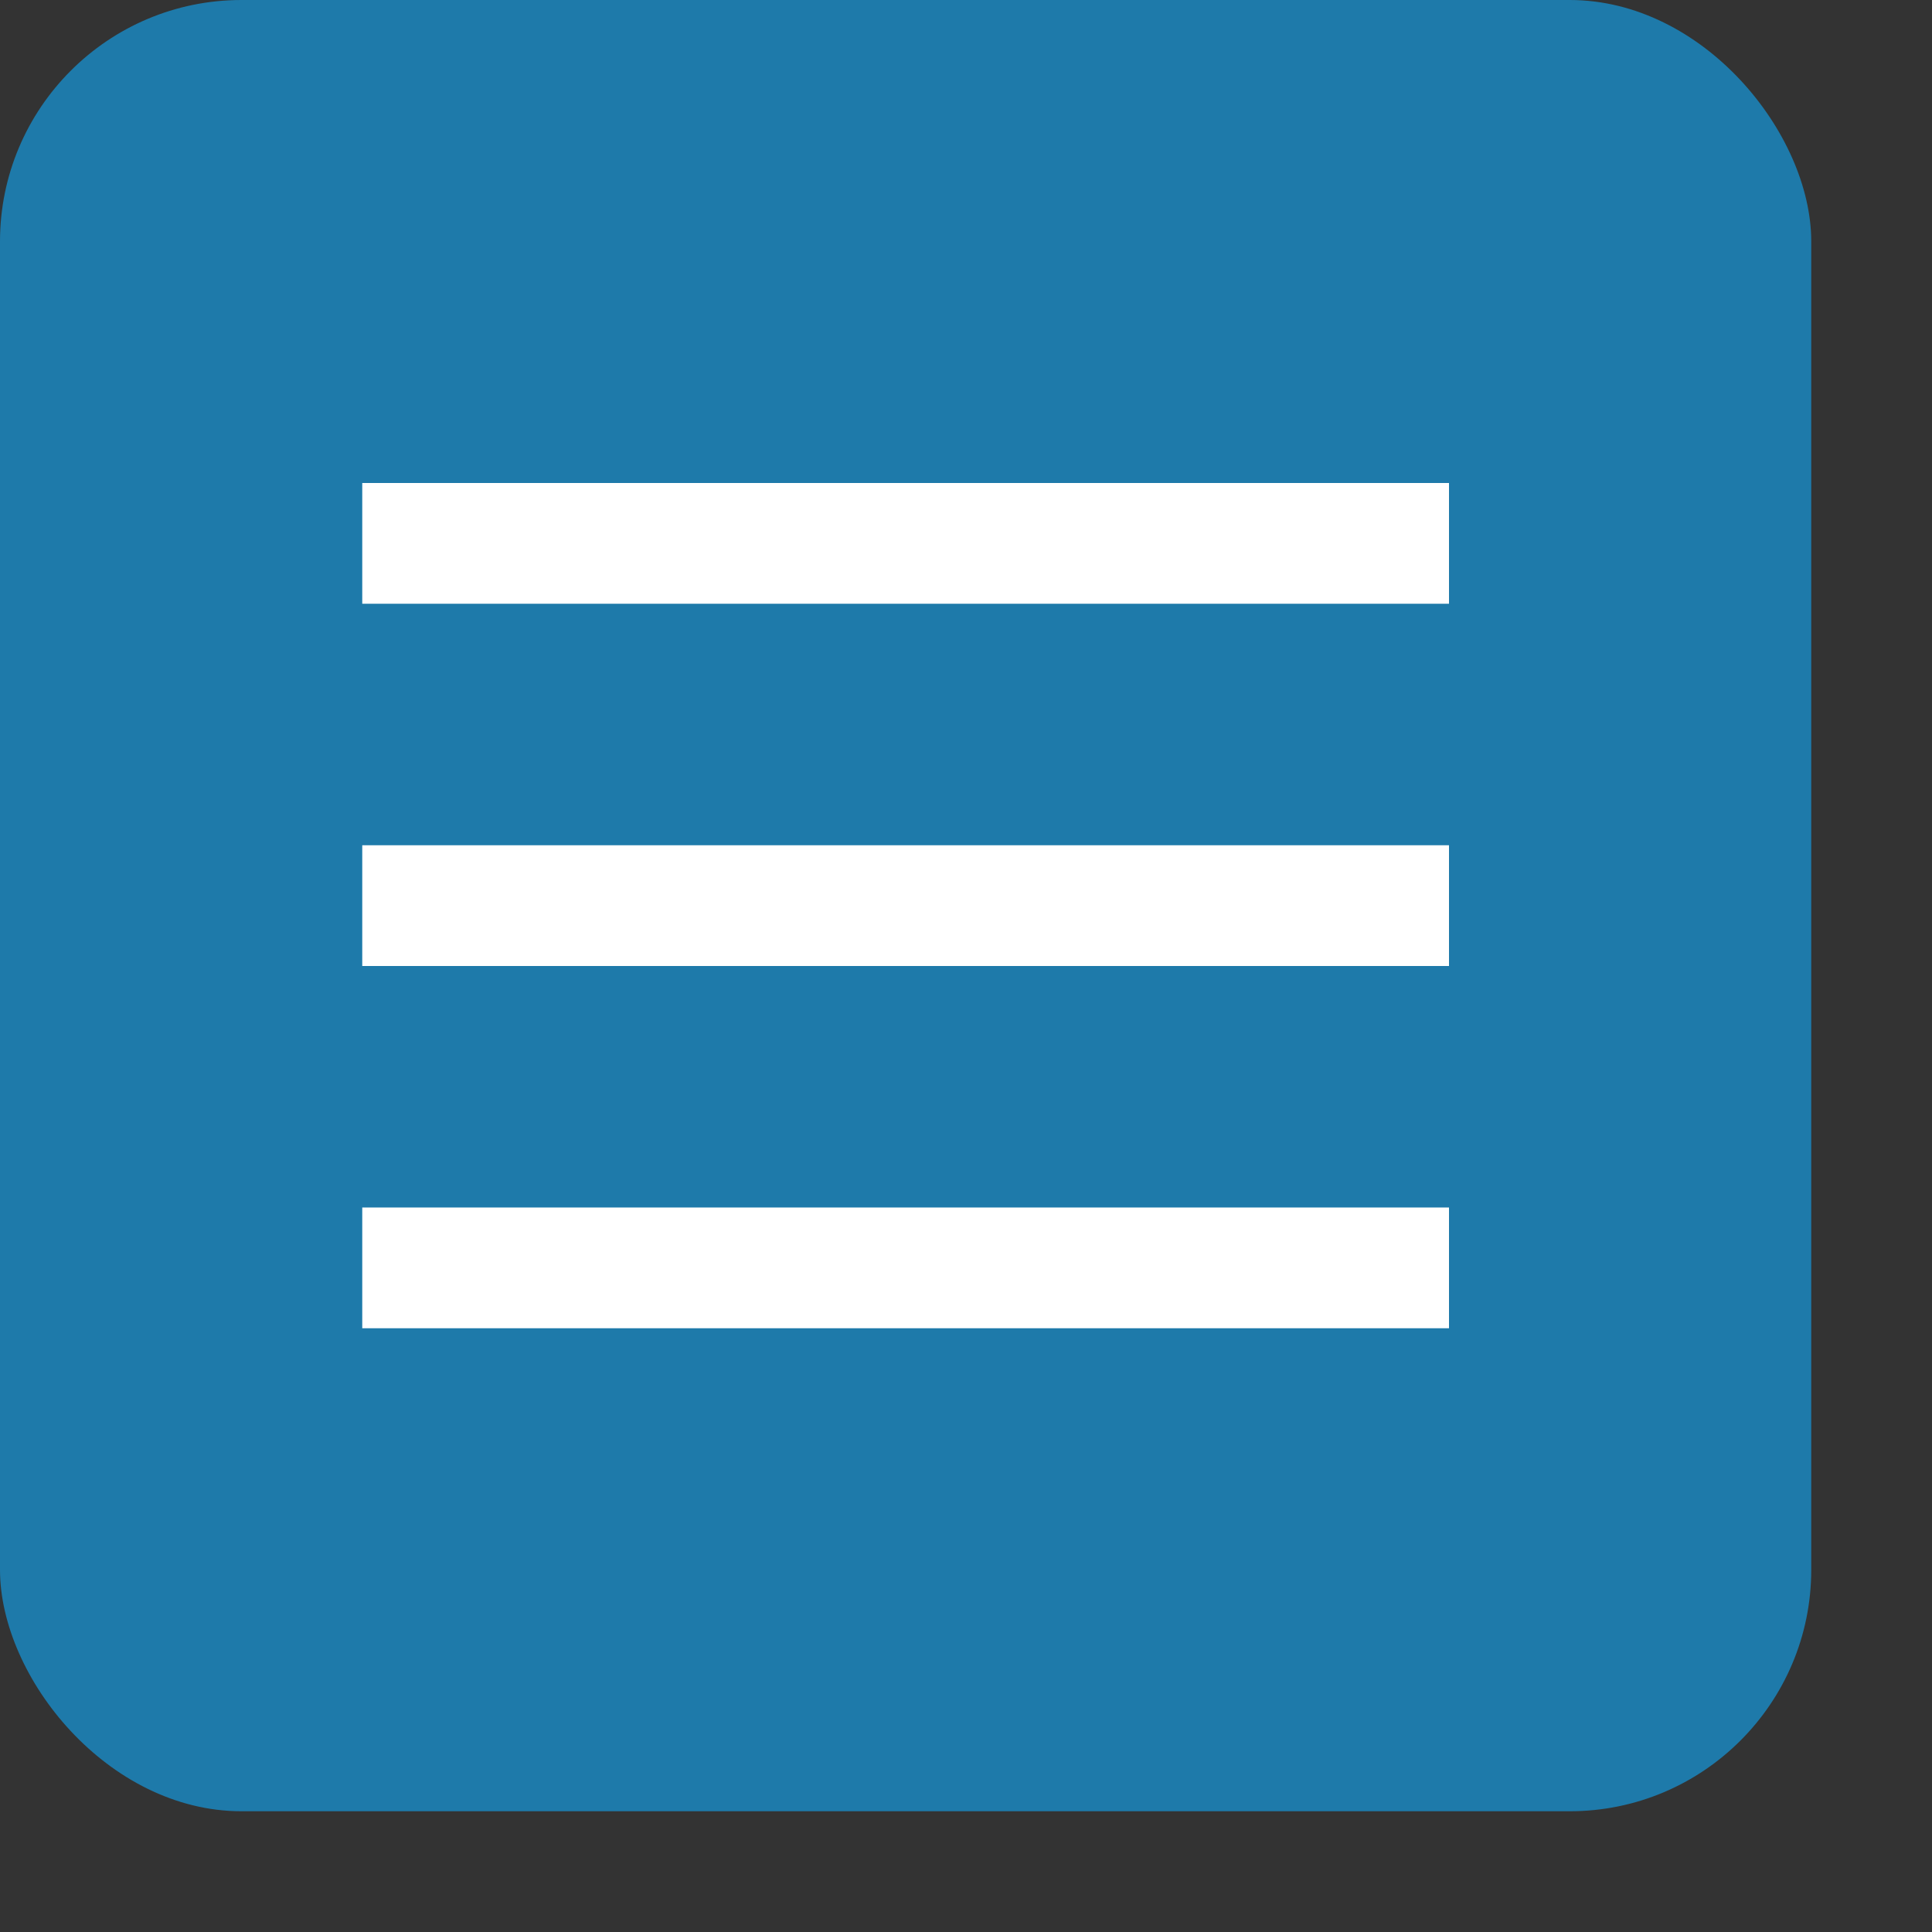 <svg width="16" height="16" viewBox="0 0 16 16" fill="none" xmlns="http://www.w3.org/2000/svg">
<rect x="0" y="0" width="16" height="16" fill="#333333" stroke="none"/>
<rect width="15" height="15" rx="2" fill="#1E7AAA"/>
<rect x="3" y="4" width="9" height="1" fill="white"/>
<rect x="3" y="7" width="9" height="1" fill="white"/>
<rect x="3" y="10" width="9" height="1" fill="white"/>
</svg>
